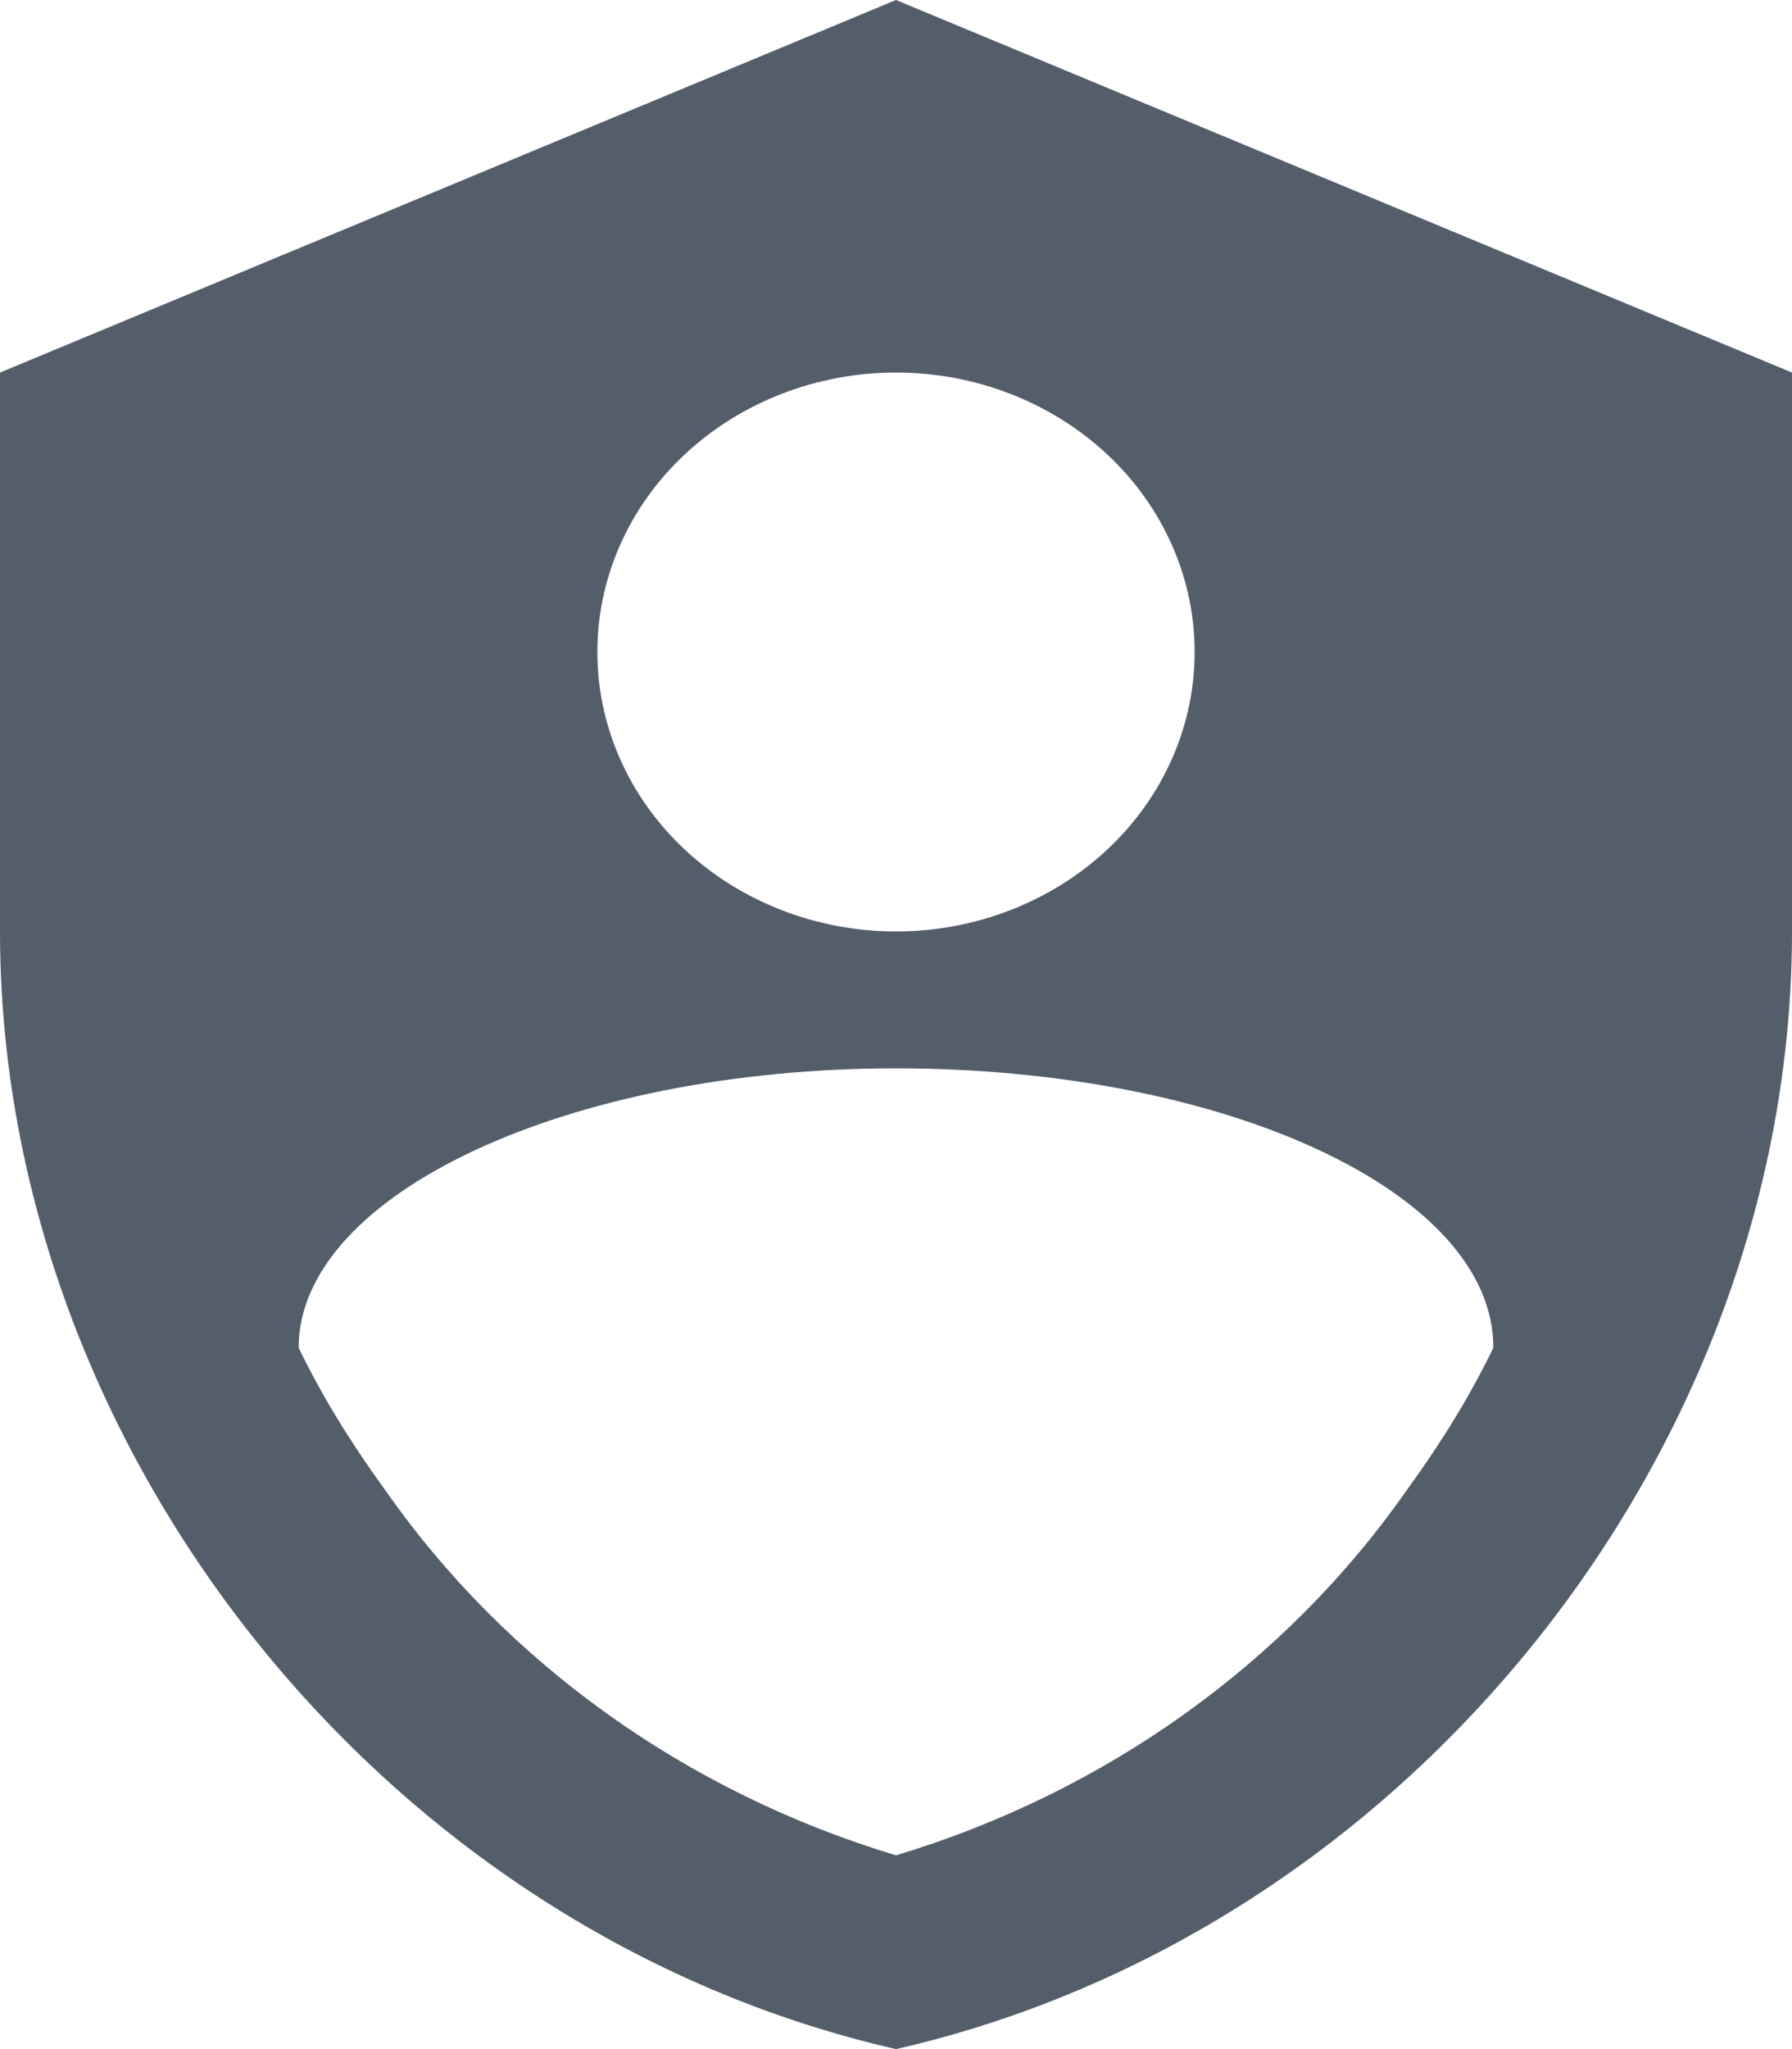 <svg width="14" height="16" viewBox="0 0 14 16" fill="none" xmlns="http://www.w3.org/2000/svg">
<path d="M7 0L0 2.909V7.273C0 11.309 2.987 15.084 7 16C11.013 15.084 14 11.309 14 7.273V2.909L7 0ZM7 2.909C7.619 2.909 8.212 3.139 8.65 3.548C9.088 3.957 9.333 4.512 9.333 5.091C9.333 5.67 9.088 6.225 8.65 6.634C8.212 7.043 7.619 7.273 7 7.273C6.381 7.273 5.788 7.043 5.35 6.634C4.912 6.225 4.667 5.67 4.667 5.091C4.667 4.512 4.912 3.957 5.35 3.548C5.788 3.139 6.381 2.909 7 2.909ZM10.99 11.636C10.049 12.982 8.641 13.993 7 14.487C5.359 13.993 3.951 12.982 3.01 11.636C2.746 11.273 2.52 10.909 2.333 10.524C2.333 9.324 4.441 8.342 7 8.342C9.559 8.342 11.667 9.302 11.667 10.524C11.48 10.909 11.254 11.273 10.99 11.636Z" fill="#545E6B"/>
</svg>

